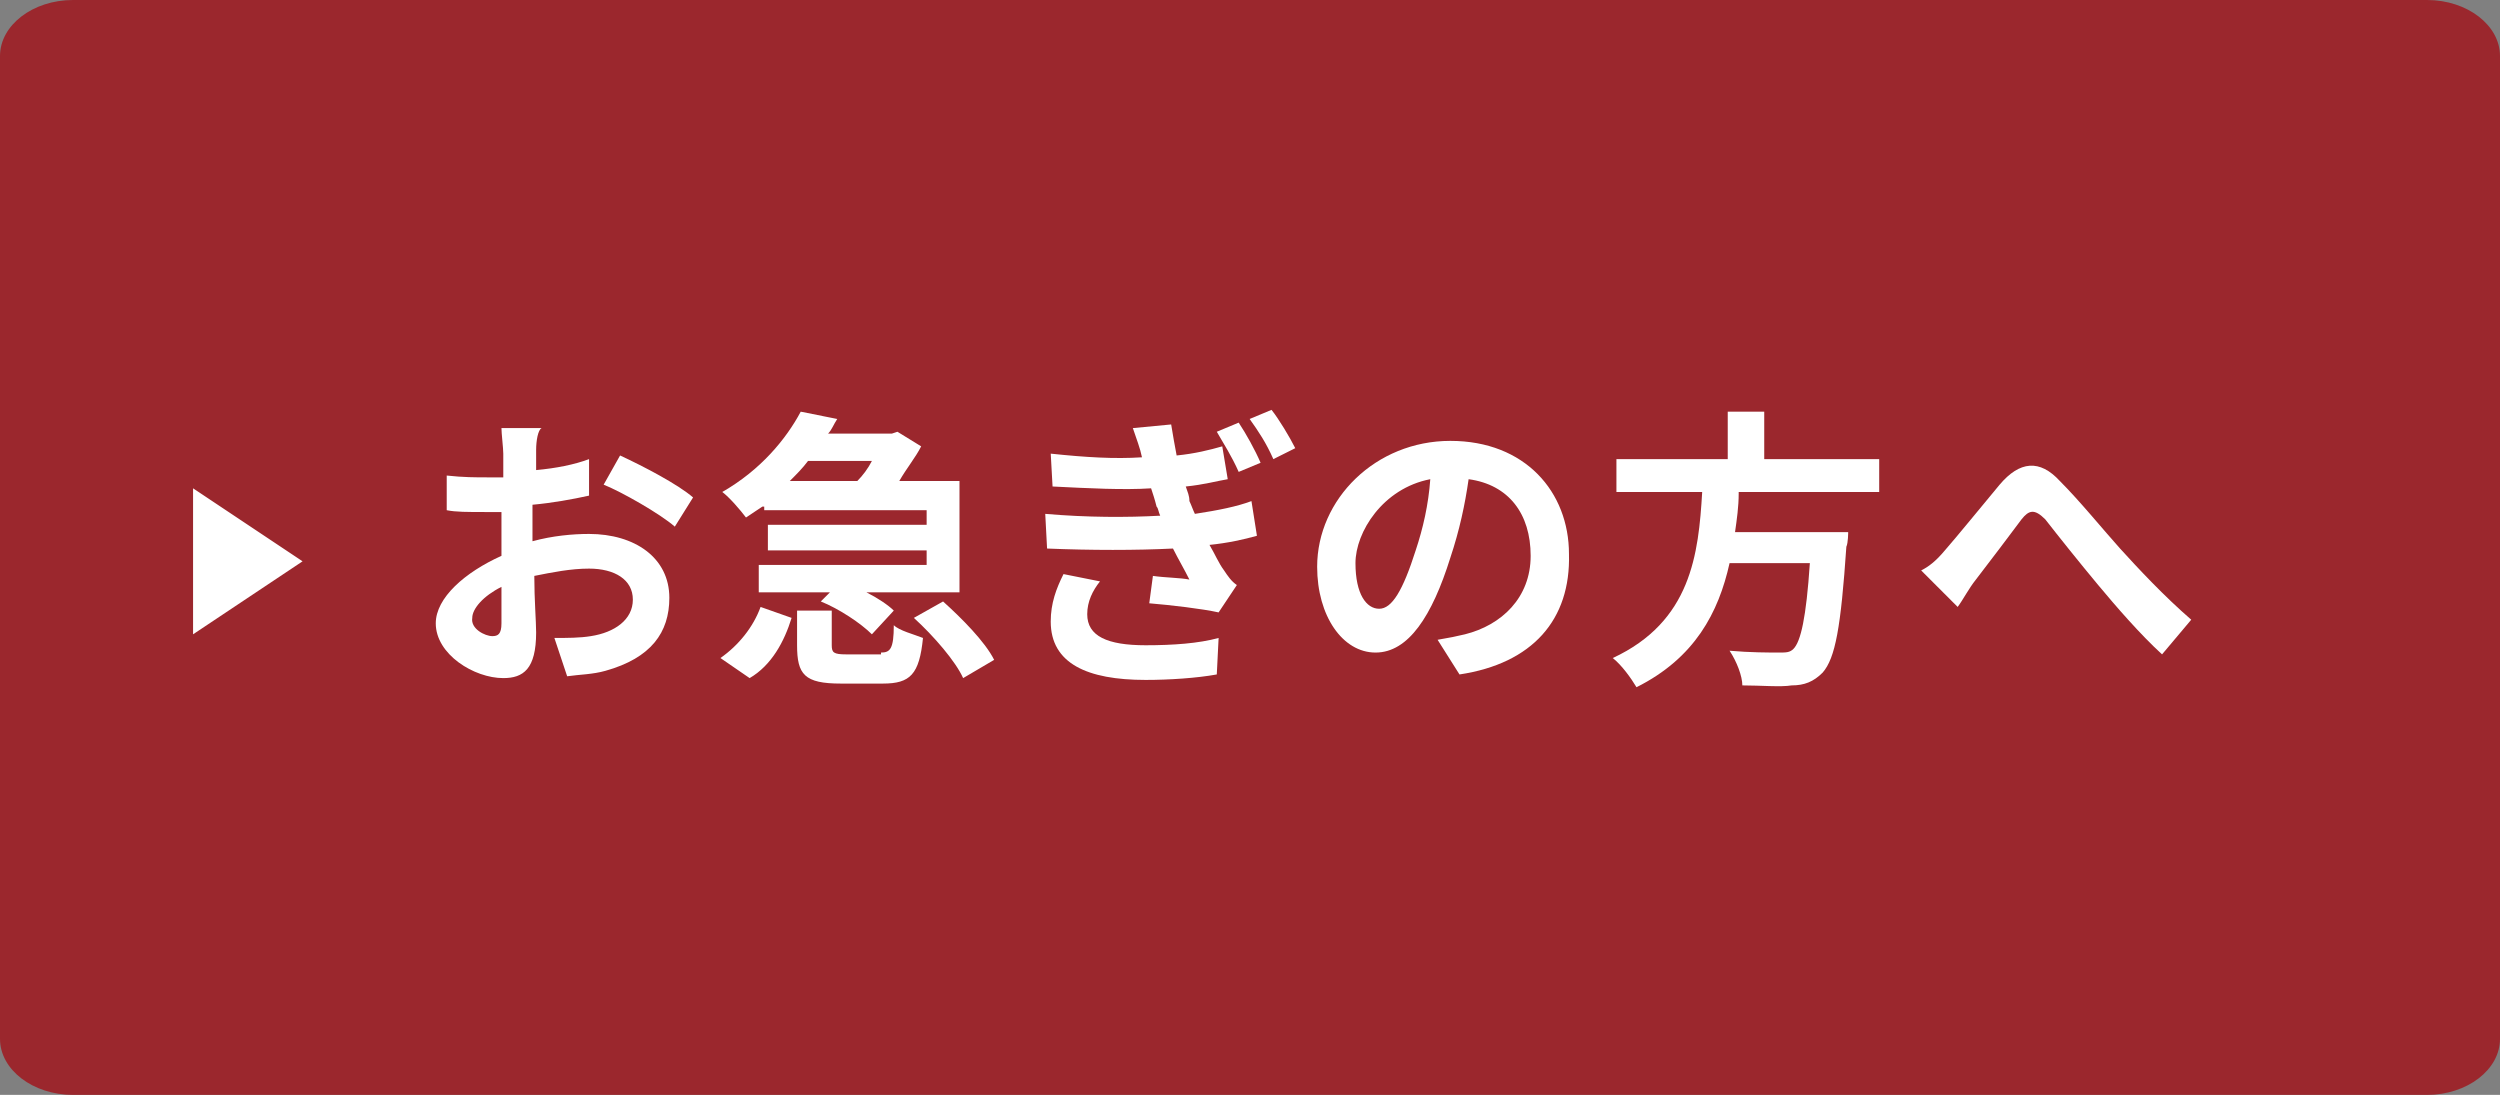 <?xml version="1.0" encoding="UTF-8"?><svg id="_イヤー_2" xmlns="http://www.w3.org/2000/svg" viewBox="0 0 137 60"><rect x="0" y="0" width="137" height="60" fill="#808080" stroke="none"/><g id="_イヤー_1-2"><g><path id="_方形_18-2" d="M4,0H133c2.2,0,4,1.38,4,3.07V56.93c0,1.69-1.8,3.07-4,3.07H4c-2.2,0-4-1.38-4-3.07V3.07C0,1.38,1.8,0,4,0Z" fill="#9b272d"/><path d="M29.38,24.66v1.1c1.1-.1,2.1-.3,2.9-.6v2c-.9,.2-2,.4-3.1,.5v2c1.1-.3,2.2-.4,3.1-.4,2.5,0,4.4,1.3,4.4,3.5,0,1.9-1,3.3-3.5,4-.7,.2-1.4,.2-2.1,.3l-.7-2.1c.7,0,1.4,0,2-.1,1.3-.2,2.3-.9,2.3-2s-1-1.7-2.4-1.7c-1,0-2,.2-3,.4,0,1.3,.1,2.5,.1,3.1,0,2-.7,2.5-1.8,2.5-1.6,0-3.7-1.3-3.7-3,0-1.4,1.6-2.8,3.6-3.7v-2.4h-.8c-1.1,0-1.7,0-2.2-.1v-1.9c.9,.1,1.6,.1,2.2,.1h.9v-1.3c0-.3-.1-1.1-.1-1.4h2.2c-.2,.1-.3,.7-.3,1.2Zm-2.4,10.2c.3,0,.5-.1,.5-.7v-2c-1,.5-1.6,1.2-1.6,1.7-.1,.6,.7,1,1.1,1Zm11-7.6l-1,1.6c-.8-.7-2.9-1.9-3.9-2.3l.9-1.6c1.3,.6,3.2,1.6,4,2.3Z" fill="#fff"/><path d="M41.78,27.76c-.3,.2-.6,.4-.9,.6-.3-.4-.9-1.1-1.3-1.4,2.1-1.2,3.5-2.9,4.3-4.4l2,.4c-.2,.3-.3,.6-.5,.8h3.5l.3-.1,1.3,.8c-.3,.6-.8,1.2-1.2,1.9h3.3v6.1h-5.1c.6,.3,1.2,.7,1.5,1l-1.2,1.3c-.6-.6-1.8-1.4-2.8-1.8l.5-.5h-3.9v-1.5h9.2v-.8h-8.7v-1.4h8.7v-.8h-8.9v-.2h-.1Zm-2.3,8.3c1-.7,1.8-1.7,2.2-2.8l1.7,.6c-.4,1.3-1.1,2.6-2.3,3.3l-1.6-1.1Zm4.8-10.8c-.3,.4-.6,.7-1,1.1h3.7c.3-.3,.6-.7,.8-1.1h-3.5Zm4,10.5c.5,0,.7-.2,.7-1.5,.3,.3,1.1,.5,1.6,.7-.2,2-.7,2.5-2.2,2.5h-2.3c-2,0-2.4-.5-2.4-2.1v-1.9h1.9v1.9c0,.4,.1,.5,.8,.5h1.9v-.1Zm3.4-2.8c1,.9,2.3,2.2,2.8,3.2l-1.7,1c-.4-.9-1.6-2.3-2.7-3.3l1.6-.9Z" fill="#fff"/><path d="M63.58,28.26c-.1-.2-.1-.4-.2-.5-.1-.4-.2-.7-.3-1-1.5,.1-3.4,0-5.4-.1l-.1-1.8c1.9,.2,3.5,.3,5,.2-.1-.5-.3-1-.5-1.6l2.1-.2c.1,.6,.2,1.2,.3,1.7,1-.1,1.8-.3,2.5-.5l.3,1.8c-.6,.1-1.3,.3-2.3,.4,.1,.3,.2,.5,.2,.8,.1,.2,.2,.5,.3,.7,1.3-.2,2.3-.4,3.1-.7l.3,1.9c-.7,.2-1.6,.4-2.6,.5,.3,.5,.5,1,.8,1.4,.2,.3,.4,.6,.7,.8l-1,1.5c-.9-.2-2.6-.4-3.8-.5l.2-1.5c.7,.1,1.5,.1,2,.2-.3-.6-.6-1.1-.9-1.7-2,.1-4.5,.1-6.9,0l-.1-1.9c2.3,.2,4.5,.2,6.3,.1Zm-4,5.4c0,1.2,1.1,1.7,3.2,1.7,1.5,0,2.9-.1,4-.4l-.1,2c-1.1,.2-2.6,.3-3.9,.3-3.2,0-5.2-.9-5.2-3.2,0-1,.3-1.8,.7-2.6l2,.4c-.4,.5-.7,1.1-.7,1.8Zm9.5-8.3l-1.2,.5c-.4-.9-.8-1.5-1.2-2.2l1.2-.5c.4,.6,.9,1.5,1.2,2.2Zm1.9-.8l-1.2,.6c-.4-.9-.8-1.5-1.3-2.2l1.2-.5c.4,.5,1,1.5,1.3,2.1Z" fill="#fff"/><path d="M79.98,36.96l-1.2-1.9c.6-.1,1.1-.2,1.5-.3,2-.5,3.6-2,3.6-4.3s-1.2-3.9-3.4-4.2c-.2,1.4-.5,2.8-1,4.3-1,3.2-2.3,5.2-4.1,5.2s-3.2-2-3.2-4.7c0-3.7,3.2-6.9,7.3-6.9s6.5,2.8,6.5,6.2c.1,3.6-2,6-6,6.6Zm-4.4-3.6c.7,0,1.3-1,2-3.2,.4-1.2,.7-2.5,.8-3.9-2.6,.5-4.1,2.9-4.1,4.6s.6,2.5,1.3,2.5Z" fill="#fff"/><path d="M95.28,27.06c0,.7-.1,1.4-.2,2.1h6.2s0,.6-.1,.8c-.3,4.4-.6,6.1-1.3,6.9-.5,.5-1,.7-1.7,.7-.6,.1-1.7,0-2.7,0,0-.5-.3-1.3-.7-1.9,1.1,.1,2.2,.1,2.7,.1,.4,0,.6,0,.8-.2,.4-.4,.7-1.7,.9-4.7h-4.4c-.6,2.7-1.9,5.2-5.1,6.8-.3-.5-.8-1.2-1.3-1.6,4.3-2,4.7-5.7,4.9-9.1h-4.7v-1.8h6.1v-2.6h2v2.6h6.3v1.8h-7.7v.1Z" fill="#fff"/><path d="M106.58,30.16c.7-.8,2-2.4,3-3.6,1.1-1.3,2.2-1.4,3.3-.2,1.1,1.1,2.4,2.7,3.3,3.7,1,1.1,2.4,2.6,3.9,3.9l-1.6,1.9c-1.2-1.1-2.5-2.6-3.5-3.8-1-1.2-2.2-2.7-2.9-3.6-.6-.6-.9-.5-1.3,0-.6,.8-1.8,2.4-2.5,3.3-.4,.5-.7,1.1-1,1.5l-2-2c.4-.2,.8-.5,1.3-1.1Z" fill="#fff"/><path id="_角形_25" d="M16.58,30.76l-6,4v-8l6,4Z" fill="#fff"/></g></g></svg>